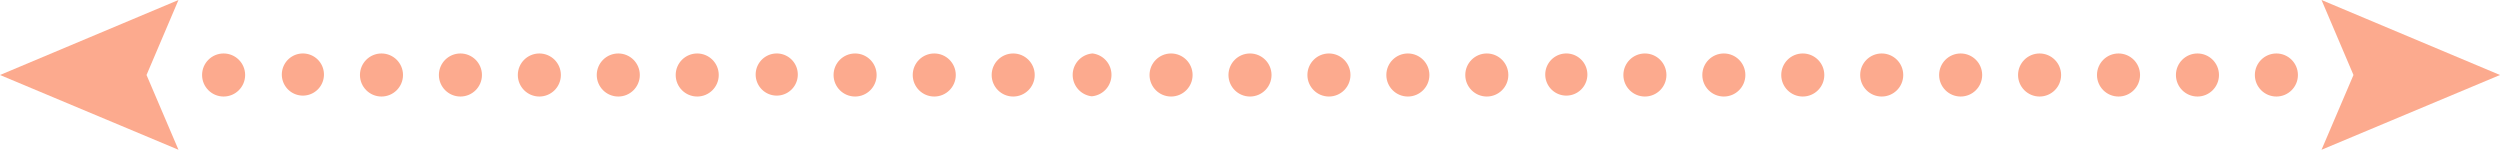 <svg xmlns="http://www.w3.org/2000/svg" width="1080" height="64.7" viewBox="0 0 1080 64.7" style=""><g><g fill="#fcaa8e" data-name="Слой 2"><circle cx="949.3" cy="32.4" r="9.3"></circle><circle cx="744.7" cy="32.4" r="9.3"></circle><circle cx="812.9" cy="32.4" r="9.3"></circle><circle cx="778.8" cy="32.4" r="9.3"></circle><circle cx="847" cy="32.4" r="9.3"></circle><circle cx="915.2" cy="32.4" r="9.3"></circle><path d="M676.6 23.1a9.1 9.1 0 1 0 .1 0z"></path><circle cx="881.1" cy="32.4" r="9.3"></circle><circle cx="710.6" cy="32.4" r="9.3"></circle><circle cx="642.3" cy="32.4" r="9.3"></circle><circle cx="540" cy="32.4" r="9.3"></circle><circle cx="608.2" cy="32.4" r="9.3"></circle><circle cx="574.1" cy="32.4" r="9.3"></circle><path d="M471.9 23.1a9.3 9.3 0 0 0-.3 18.5 9.3 9.3 0 0 0 .4-18.5z"></path><circle cx="505.9" cy="32.4" r="9.3"></circle><circle cx="437.7" cy="32.4" r="9.3"></circle><circle cx="403.6" cy="32.4" r="9.3"></circle><path d="M335.5 23.1a9.1 9.1 0 1 0 .1 0z"></path><circle cx="369.4" cy="32.4" r="9.3"></circle><circle cx="301.2" cy="32.4" r="9.3"></circle><circle cx="198.9" cy="32.4" r="9.3"></circle><circle cx="267.1" cy="32.4" r="9.3"></circle><circle cx="233" cy="32.4" r="9.3"></circle><path d="M130.8 23.1a9.1 9.1 0 1 0 .1 0z"></path><circle cx="164.8" cy="32.4" r="9.3"></circle><circle cx="96.6" cy="32.4" r="9.3"></circle><circle cx="983.4" cy="32.4" r="9.3"></circle><path d="M0 32.4l77.1 32.3-13.8-32.3L77.1 0 0 32.4z"></path><path d="M1080 32.4L1002.9 0l13.8 32.4-13.8 32.3 77.1-32.3z"></path></g></g></svg>
